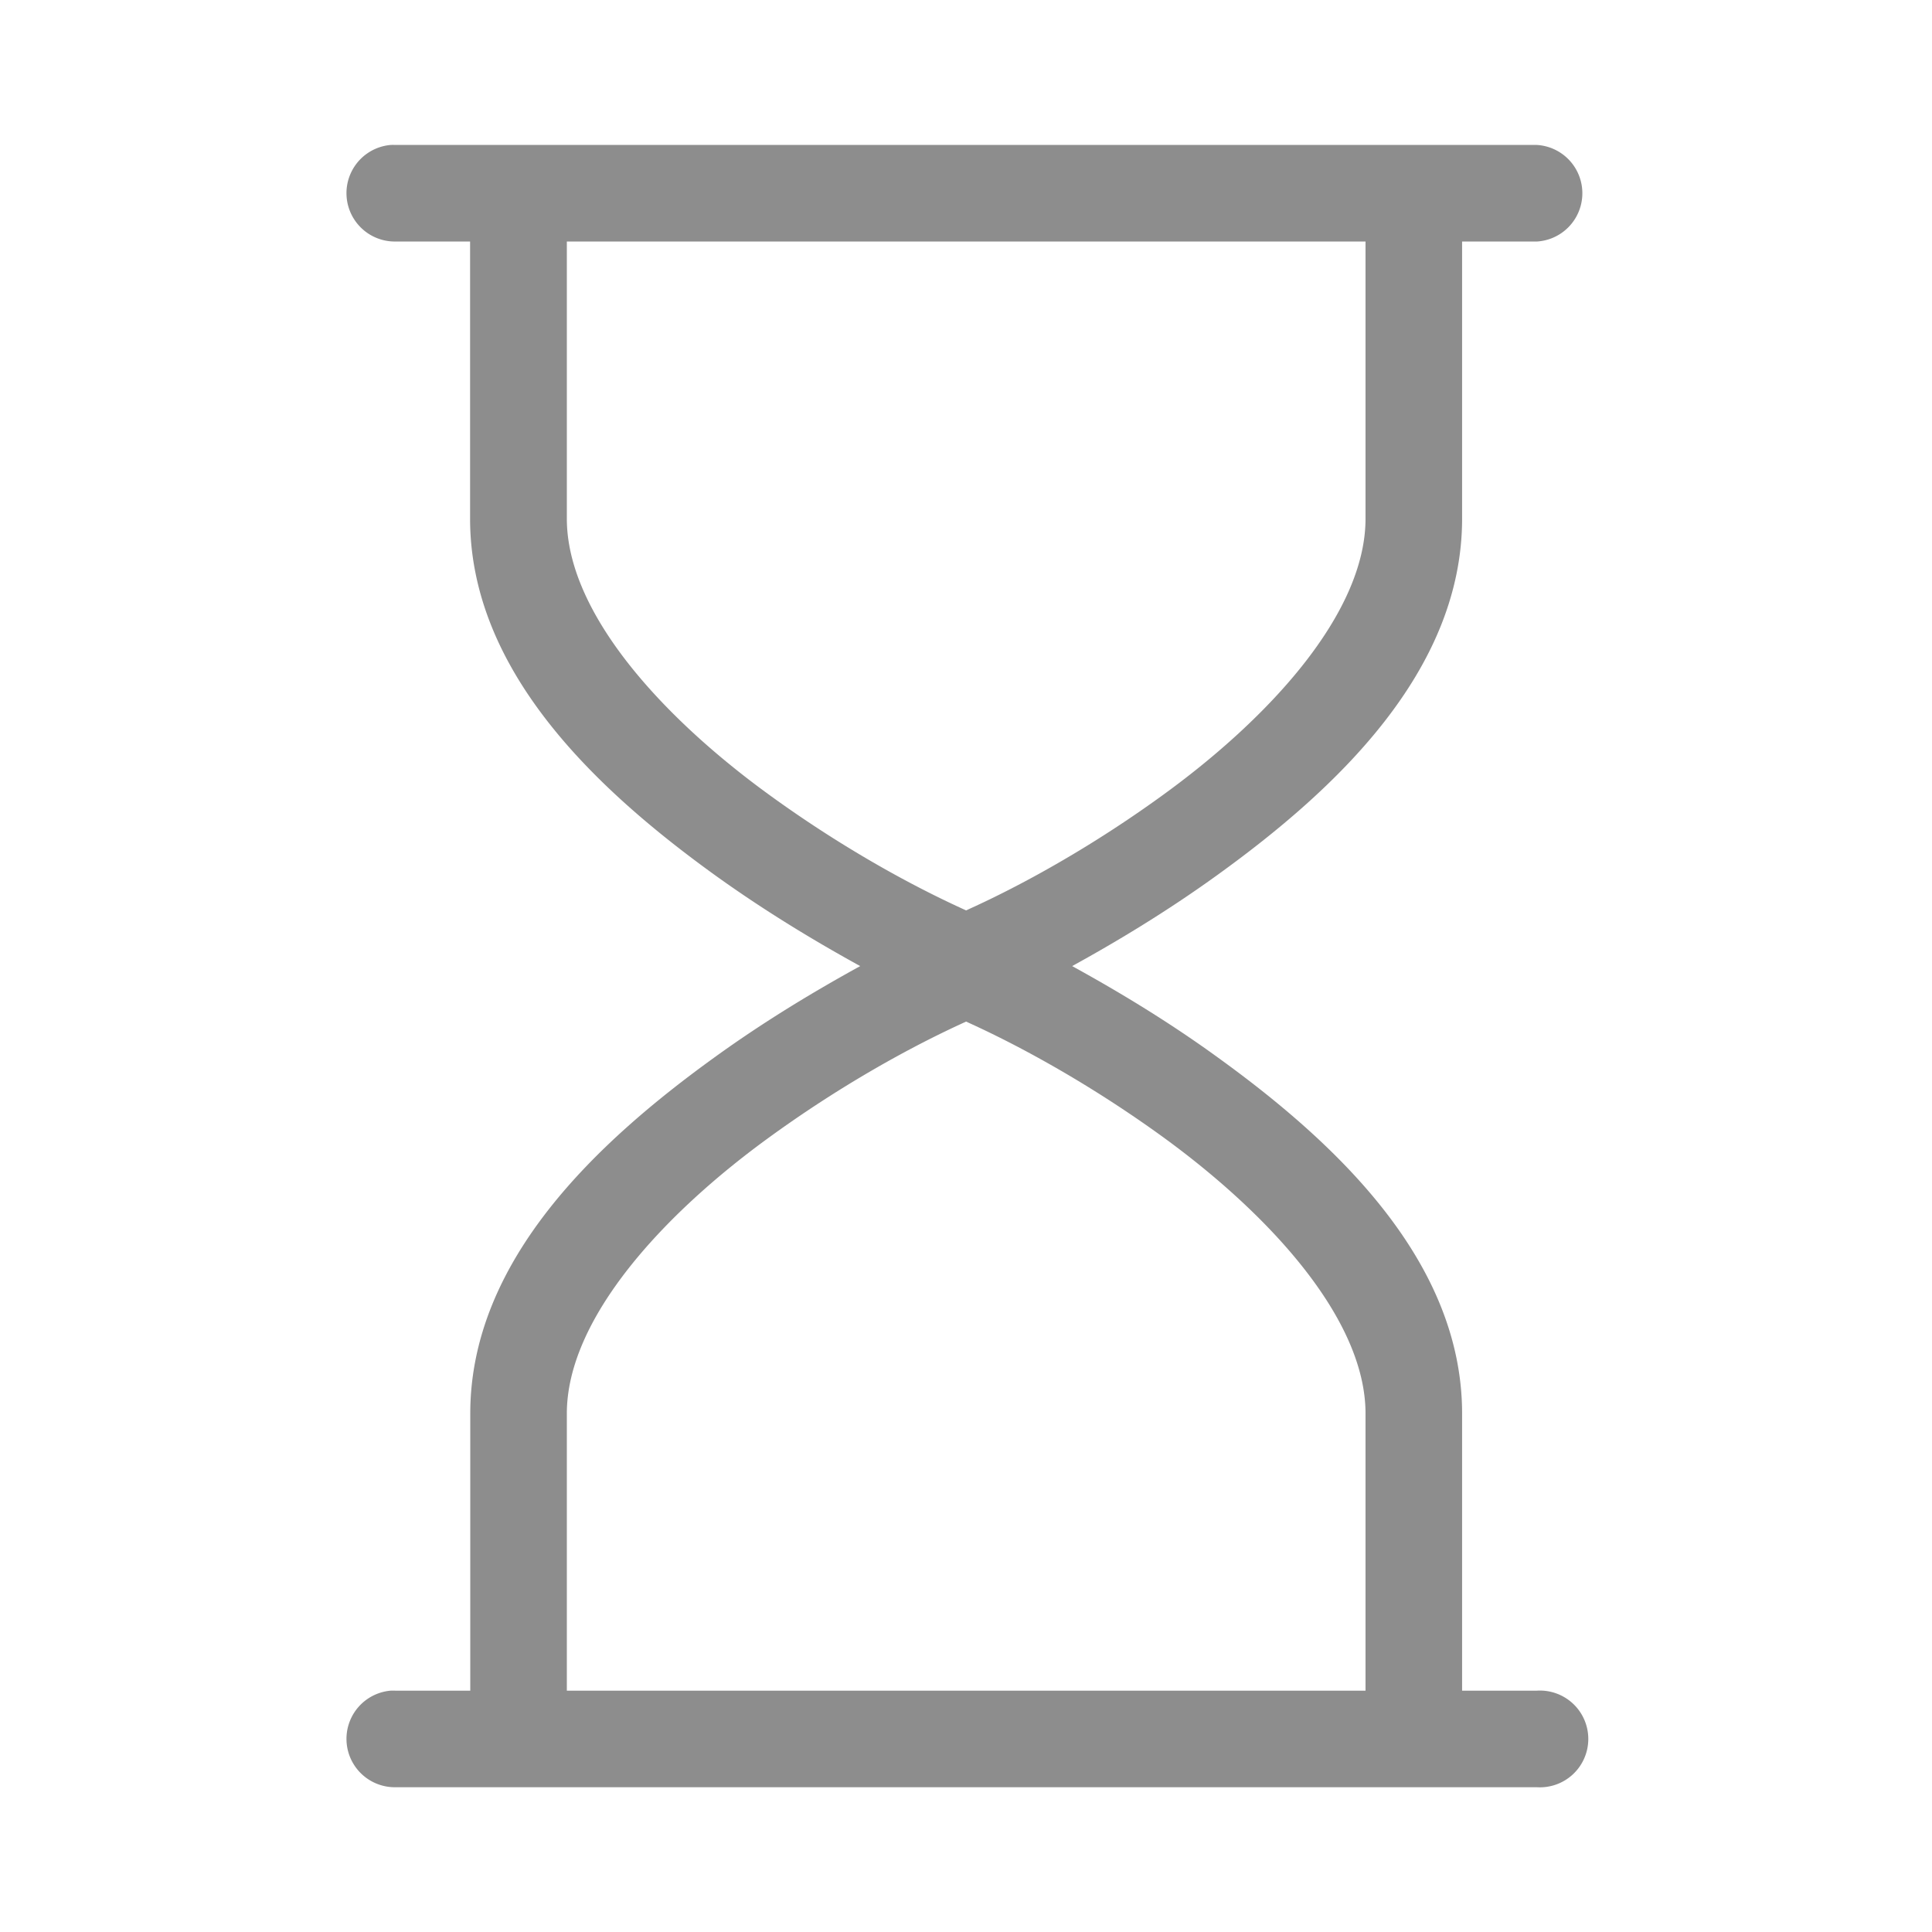 <svg xmlns:dc="http://purl.org/dc/elements/1.1/" xmlns:cc="http://creativecommons.org/ns#" xmlns:rdf="http://www.w3.org/1999/02/22-rdf-syntax-ns#" xmlns:svg="http://www.w3.org/2000/svg" xmlns="http://www.w3.org/2000/svg" xmlns:sodipodi="http://sodipodi.sourceforge.net/DTD/sodipodi-0.dtd" xmlns:inkscape="http://www.inkscape.org/namespaces/inkscape" viewBox="0 0 10.583 10.583" version="1.1" x="0px" y="0px"><svg:g><svg:path style="color:#8d8d8d;font-style:normal;font-variant:normal;font-weight:normal;font-stretch:normal;font-size:medium;line-height:normal;font-family:sans-serif;font-variant-ligatures:normal;font-variant-position:normal;font-variant-caps:normal;font-variant-numeric:normal;font-variant-alternates:normal;font-feature-settings:normal;text-indent:0;text-align:start;text-decoration:none;text-decoration-line:none;text-decoration-style:solid;text-decoration-color:#8d8d8d;letter-spacing:normal;word-spacing:normal;text-transform:none;writing-mode:lr-tb;direction:ltr;text-orientation:mixed;dominant-baseline:auto;baseline-shift:baseline;text-anchor:start;white-space:normal;shape-padding:0;clip-rule:nonzero;display:inline;overflow:visible;visibility:visible;opacity:1;isolation:auto;mix-blend-mode:normal;color-interpolation:sRGB;color-interpolation-filters:linearRGB;solid-color:#8d8d8d;solid-opacity:1;vector-effect:none;fill:#8d8d8d;fill-opacity:1;fill-rule:nonzero;stroke:none;stroke-width:0.529;stroke-linecap:round;stroke-linejoin:round;stroke-miterlimit:4;stroke-dasharray:none;stroke-dashoffset:0;stroke-opacity:1;color-rendering:auto;image-rendering:auto;shape-rendering:auto;text-rendering:auto;enable-background:accumulate" d="M 2.14,0.794 A 0.265,0.265 0 0 0 2.165,1.323 h 0.41 v 1.518 c 0,0.838 0.697,1.487 1.336,1.949 C 4.201,4.999 4.483,5.166 4.712,5.292 4.483,5.418 4.201,5.584 3.911,5.794 3.273,6.255 2.576,6.904 2.576,7.743 V 9.261 H 2.165 a 0.265,0.265 0 0 0 -0.025,0 0.265,0.265 0 0 0 0.025,0.529 h 0.676 4.903 0.675 a 0.265,0.265 0 1 0 0,-0.529 H 8.009 V 7.743 c 0,-0.838 -0.697,-1.487 -1.336,-1.949 C 6.384,5.584 6.102,5.418 5.873,5.292 6.102,5.166 6.384,4.999 6.674,4.789 7.312,4.328 8.009,3.679 8.009,2.841 V 1.323 h 0.41 a 0.265,0.265 0 0 0 0,-0.529 H 2.165 a 0.265,0.265 0 0 0 -0.025,0 z M 3.105,1.323 h 4.375 v 1.518 c 0,0.52 -0.53,1.095 -1.117,1.519 C 5.83,4.746 5.386,4.944 5.292,4.987 5.199,4.944 4.755,4.746 4.222,4.36 3.635,3.936 3.105,3.361 3.105,2.841 Z M 5.292,5.596 C 5.386,5.639 5.83,5.838 6.363,6.223 6.95,6.648 7.48,7.223 7.48,7.743 V 9.261 H 3.105 V 7.743 c 0,-0.52 0.53,-1.095 1.117,-1.519 C 4.755,5.838 5.199,5.639 5.292,5.596 Z"/></svg:g></svg>
